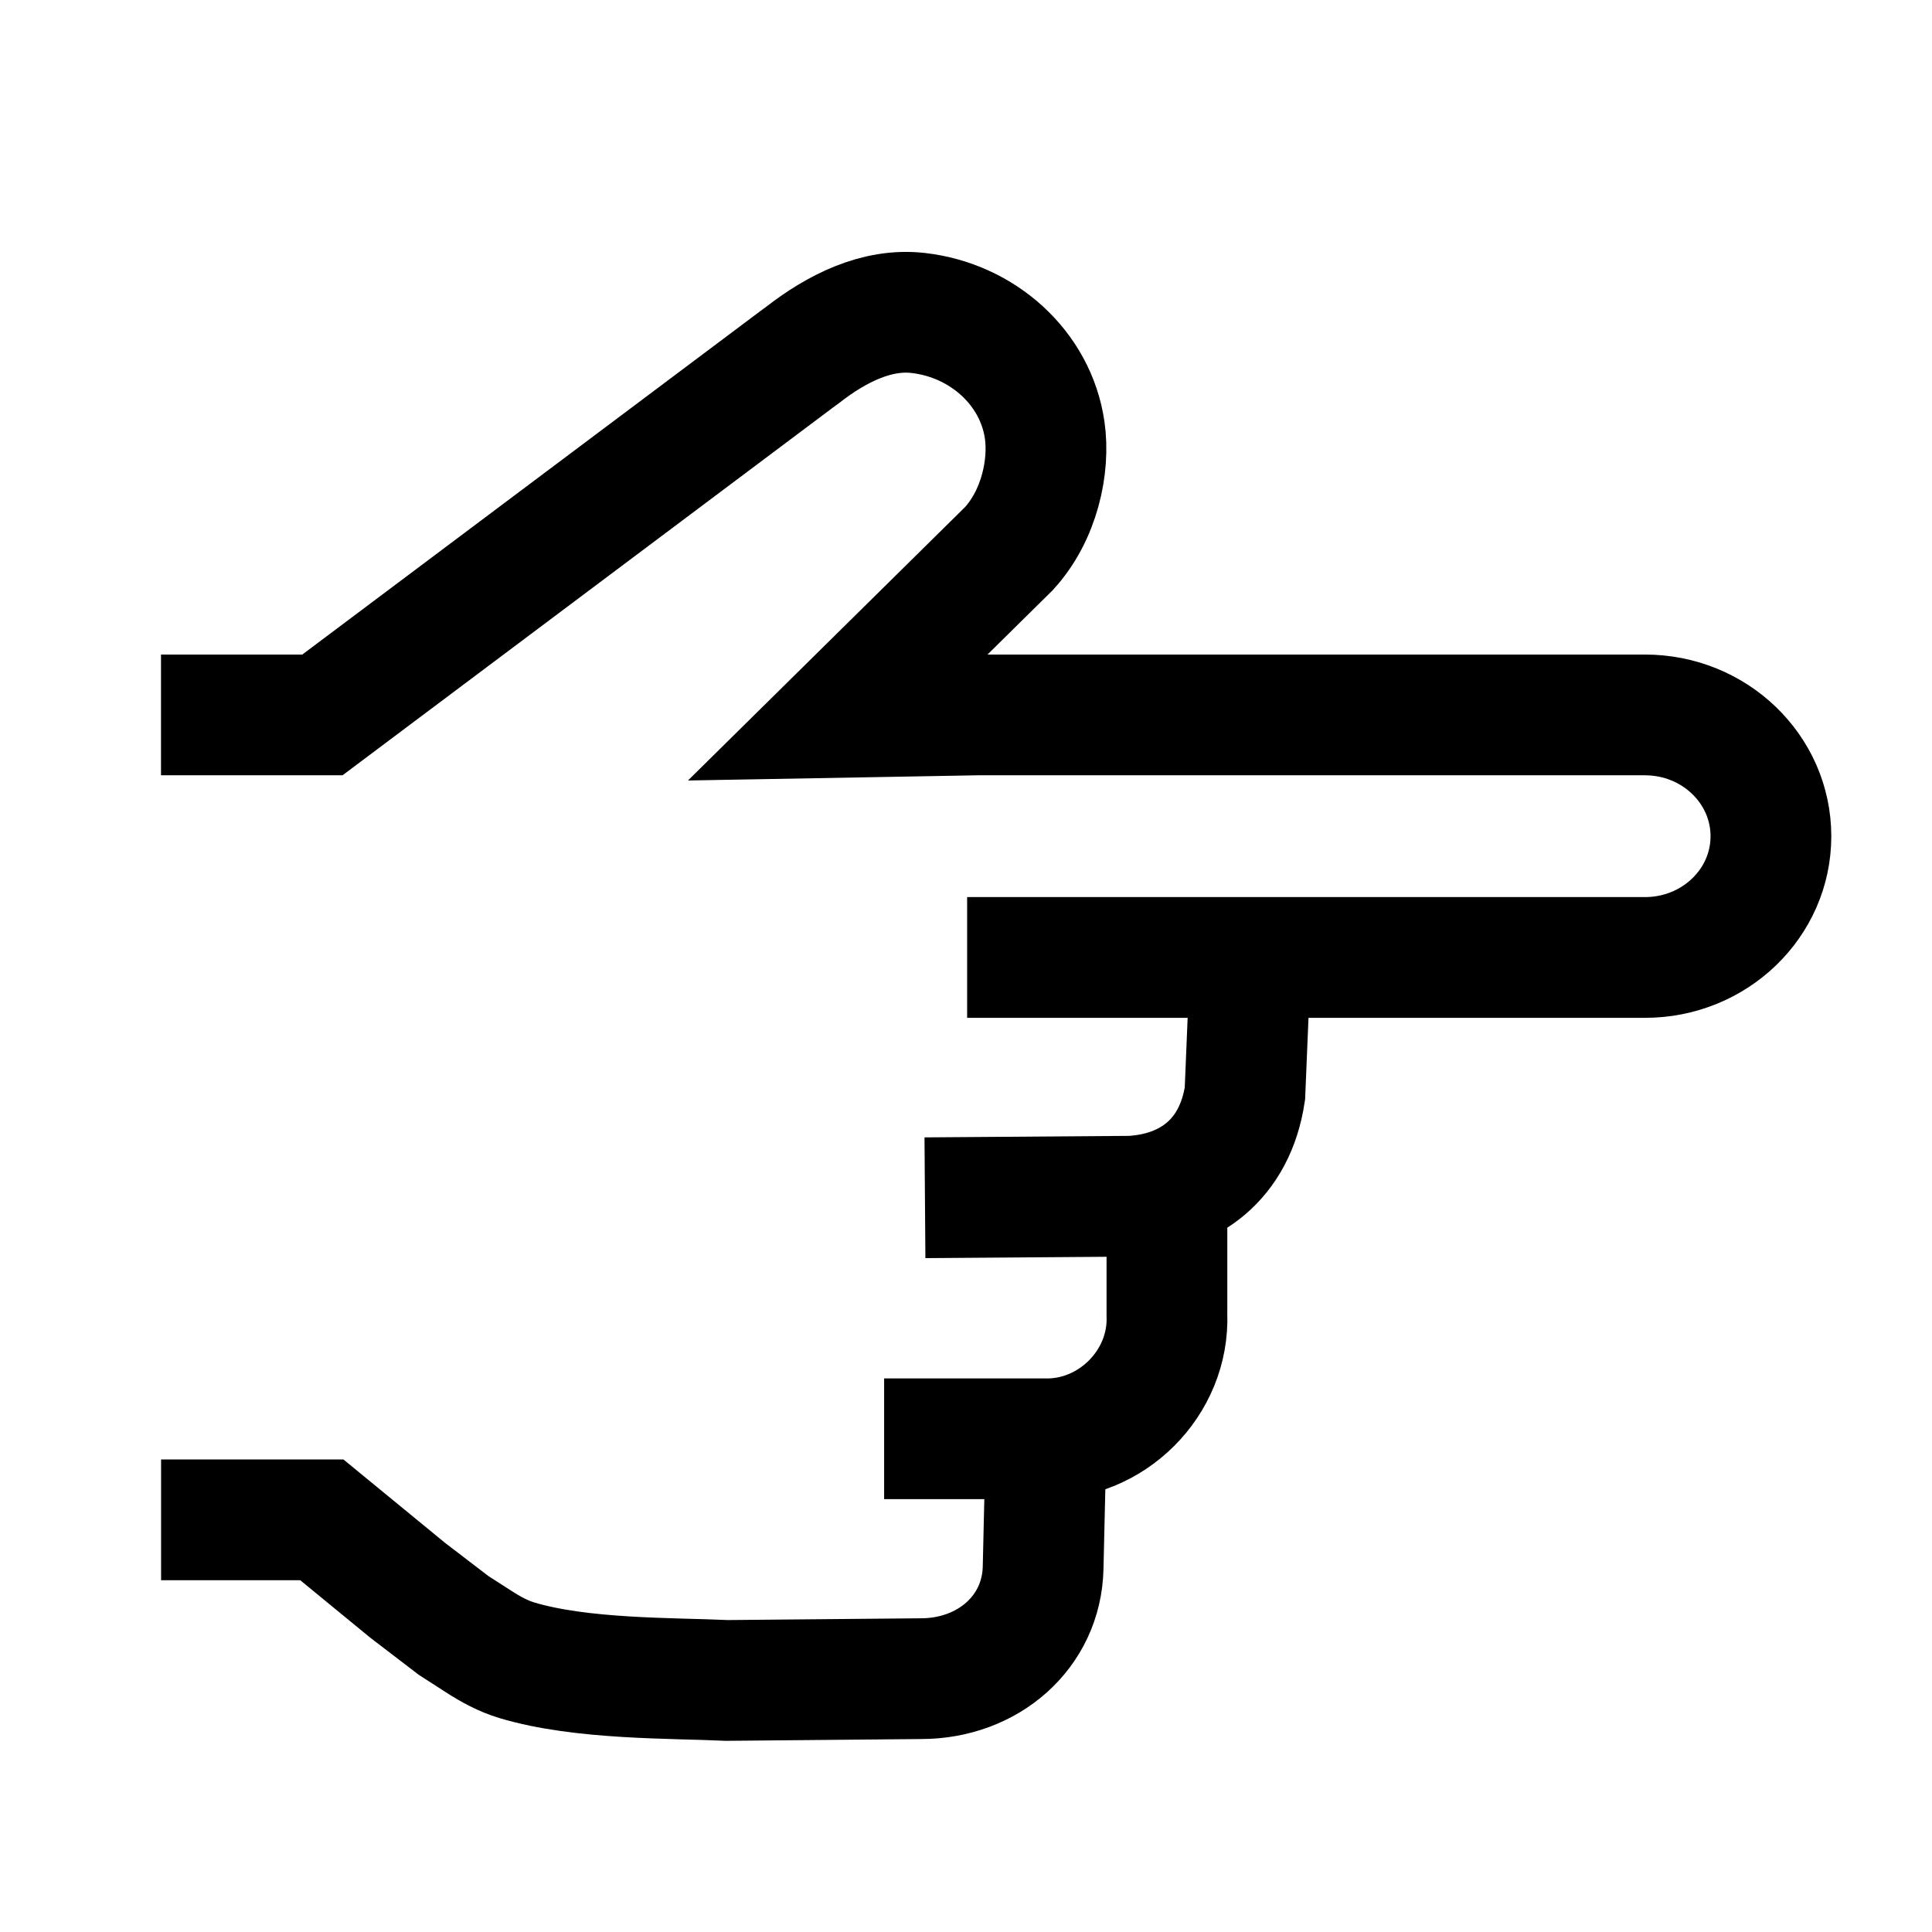 <svg width="24" height="24" viewBox="0 0 24 24" fill="none" xmlns="http://www.w3.org/2000/svg">
    <path d="M2 8.881L4.005 8.881L9.877 4.478C9.911 4.454 9.944 4.429 9.977 4.404C10.39 4.084 10.888 3.828 11.407 3.888C12.207 3.979 12.865 4.572 12.977 5.34C13.043 5.791 12.912 6.402 12.533 6.815L10.408 8.912L12.131 8.881H20.434C21.299 8.881 21.999 9.556 21.999 10.388C21.999 11.22 21.299 11.894 20.434 11.894L12.014 11.894M15.511 12.473L15.465 13.584C15.34 14.411 14.766 14.821 14.051 14.86L11.49 14.879M14.496 15.231V16.332C14.528 17.183 13.802 17.901 12.958 17.873H10.983M12.981 18.48L12.958 19.475C12.94 20.276 12.273 20.853 11.441 20.853L9.031 20.875C8.349 20.843 7.224 20.866 6.419 20.624C6.25 20.573 6.094 20.488 5.946 20.392L5.635 20.192L5.064 19.755L3.998 18.88H2.001" stroke="currentColor" stroke-width="1.5"/>
</svg>
